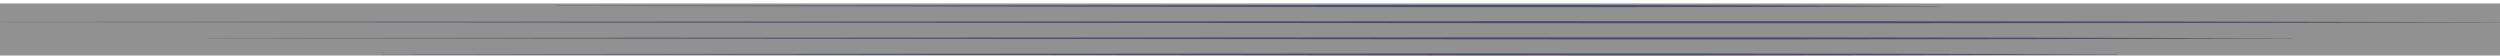 <svg width="1440" height="32" fill="none" xmlns="http://www.w3.org/2000/svg"><g clip-path="url('#clip0_84_3851')"><path d="M1120 3.616v-.123c-66.67-.368-133.333-.472-199.999-.599-66.667-.095-133.334.028-200 .08L320 3.318v.123l399.999.52c66.667.08 133.333.233 200 .167 66.667-.098 133.331-.173 200.001-.512Z" fill="url('#paint0_linear_84_3851')"/><path d="M1440 12.902v-.124c-120-.368-240-.472-360-.599-119.998-.095-239.999.028-359.999.08L0 12.603v.124l719.999.52c119.999.08 239.999.232 360.001.166 120-.098 240-.173 360-.511Z" fill="url('#paint1_linear_84_3851')"/><path d="M1320 22.187v-.123c-100-.368-200-.472-300-.6-99.998-.095-199.999.029-299.999.08L120 21.89v.123l599.999.52c99.999.08 199.999.233 300.001.167 100-.099 200-.173 300-.512Z" fill="url('#paint2_linear_84_3851')"/><path d="M1220 31.472v-.123c-83.33-.368-166.67-.472-249.999-.599-83.333-.095-166.667.028-250 .08L220 31.174v.123l499.999.52c83.333.08 166.666.233 250 .167 83.331-.098 166.671-.173 250.001-.512Z" fill="url('#paint3_linear_84_3851')"/><path opacity=".5" d="M1440 2H0v30h1440V2Z" fill="#242424"/></g><defs><linearGradient id="paint0_linear_84_3851" x1="719.999" y1="2.859" x2="719.999" y2="4.144" gradientUnits="userSpaceOnUse"><stop stop-color="#4A90E2"/><stop offset="1" stop-color="#974A8A" stop-opacity=".9"/></linearGradient><linearGradient id="paint1_linear_84_3851" x1="719.999" y1="12.144" x2="719.999" y2="13.429" gradientUnits="userSpaceOnUse"><stop stop-color="#4A90E2"/><stop offset="1" stop-color="#974A8A" stop-opacity=".9"/></linearGradient><linearGradient id="paint2_linear_84_3851" x1="719.999" y1="21.43" x2="719.999" y2="22.715" gradientUnits="userSpaceOnUse"><stop stop-color="#4A90E2"/><stop offset="1" stop-color="#974A8A" stop-opacity=".9"/></linearGradient><linearGradient id="paint3_linear_84_3851" x1="719.999" y1="30.715" x2="719.999" y2="32" gradientUnits="userSpaceOnUse"><stop stop-color="#4A90E2"/><stop offset="1" stop-color="#974A8A" stop-opacity=".9"/></linearGradient><clipPath id="clip0_84_3851"><path fill="#fff" d="M0 0h1440v32H0z"/></clipPath></defs></svg>